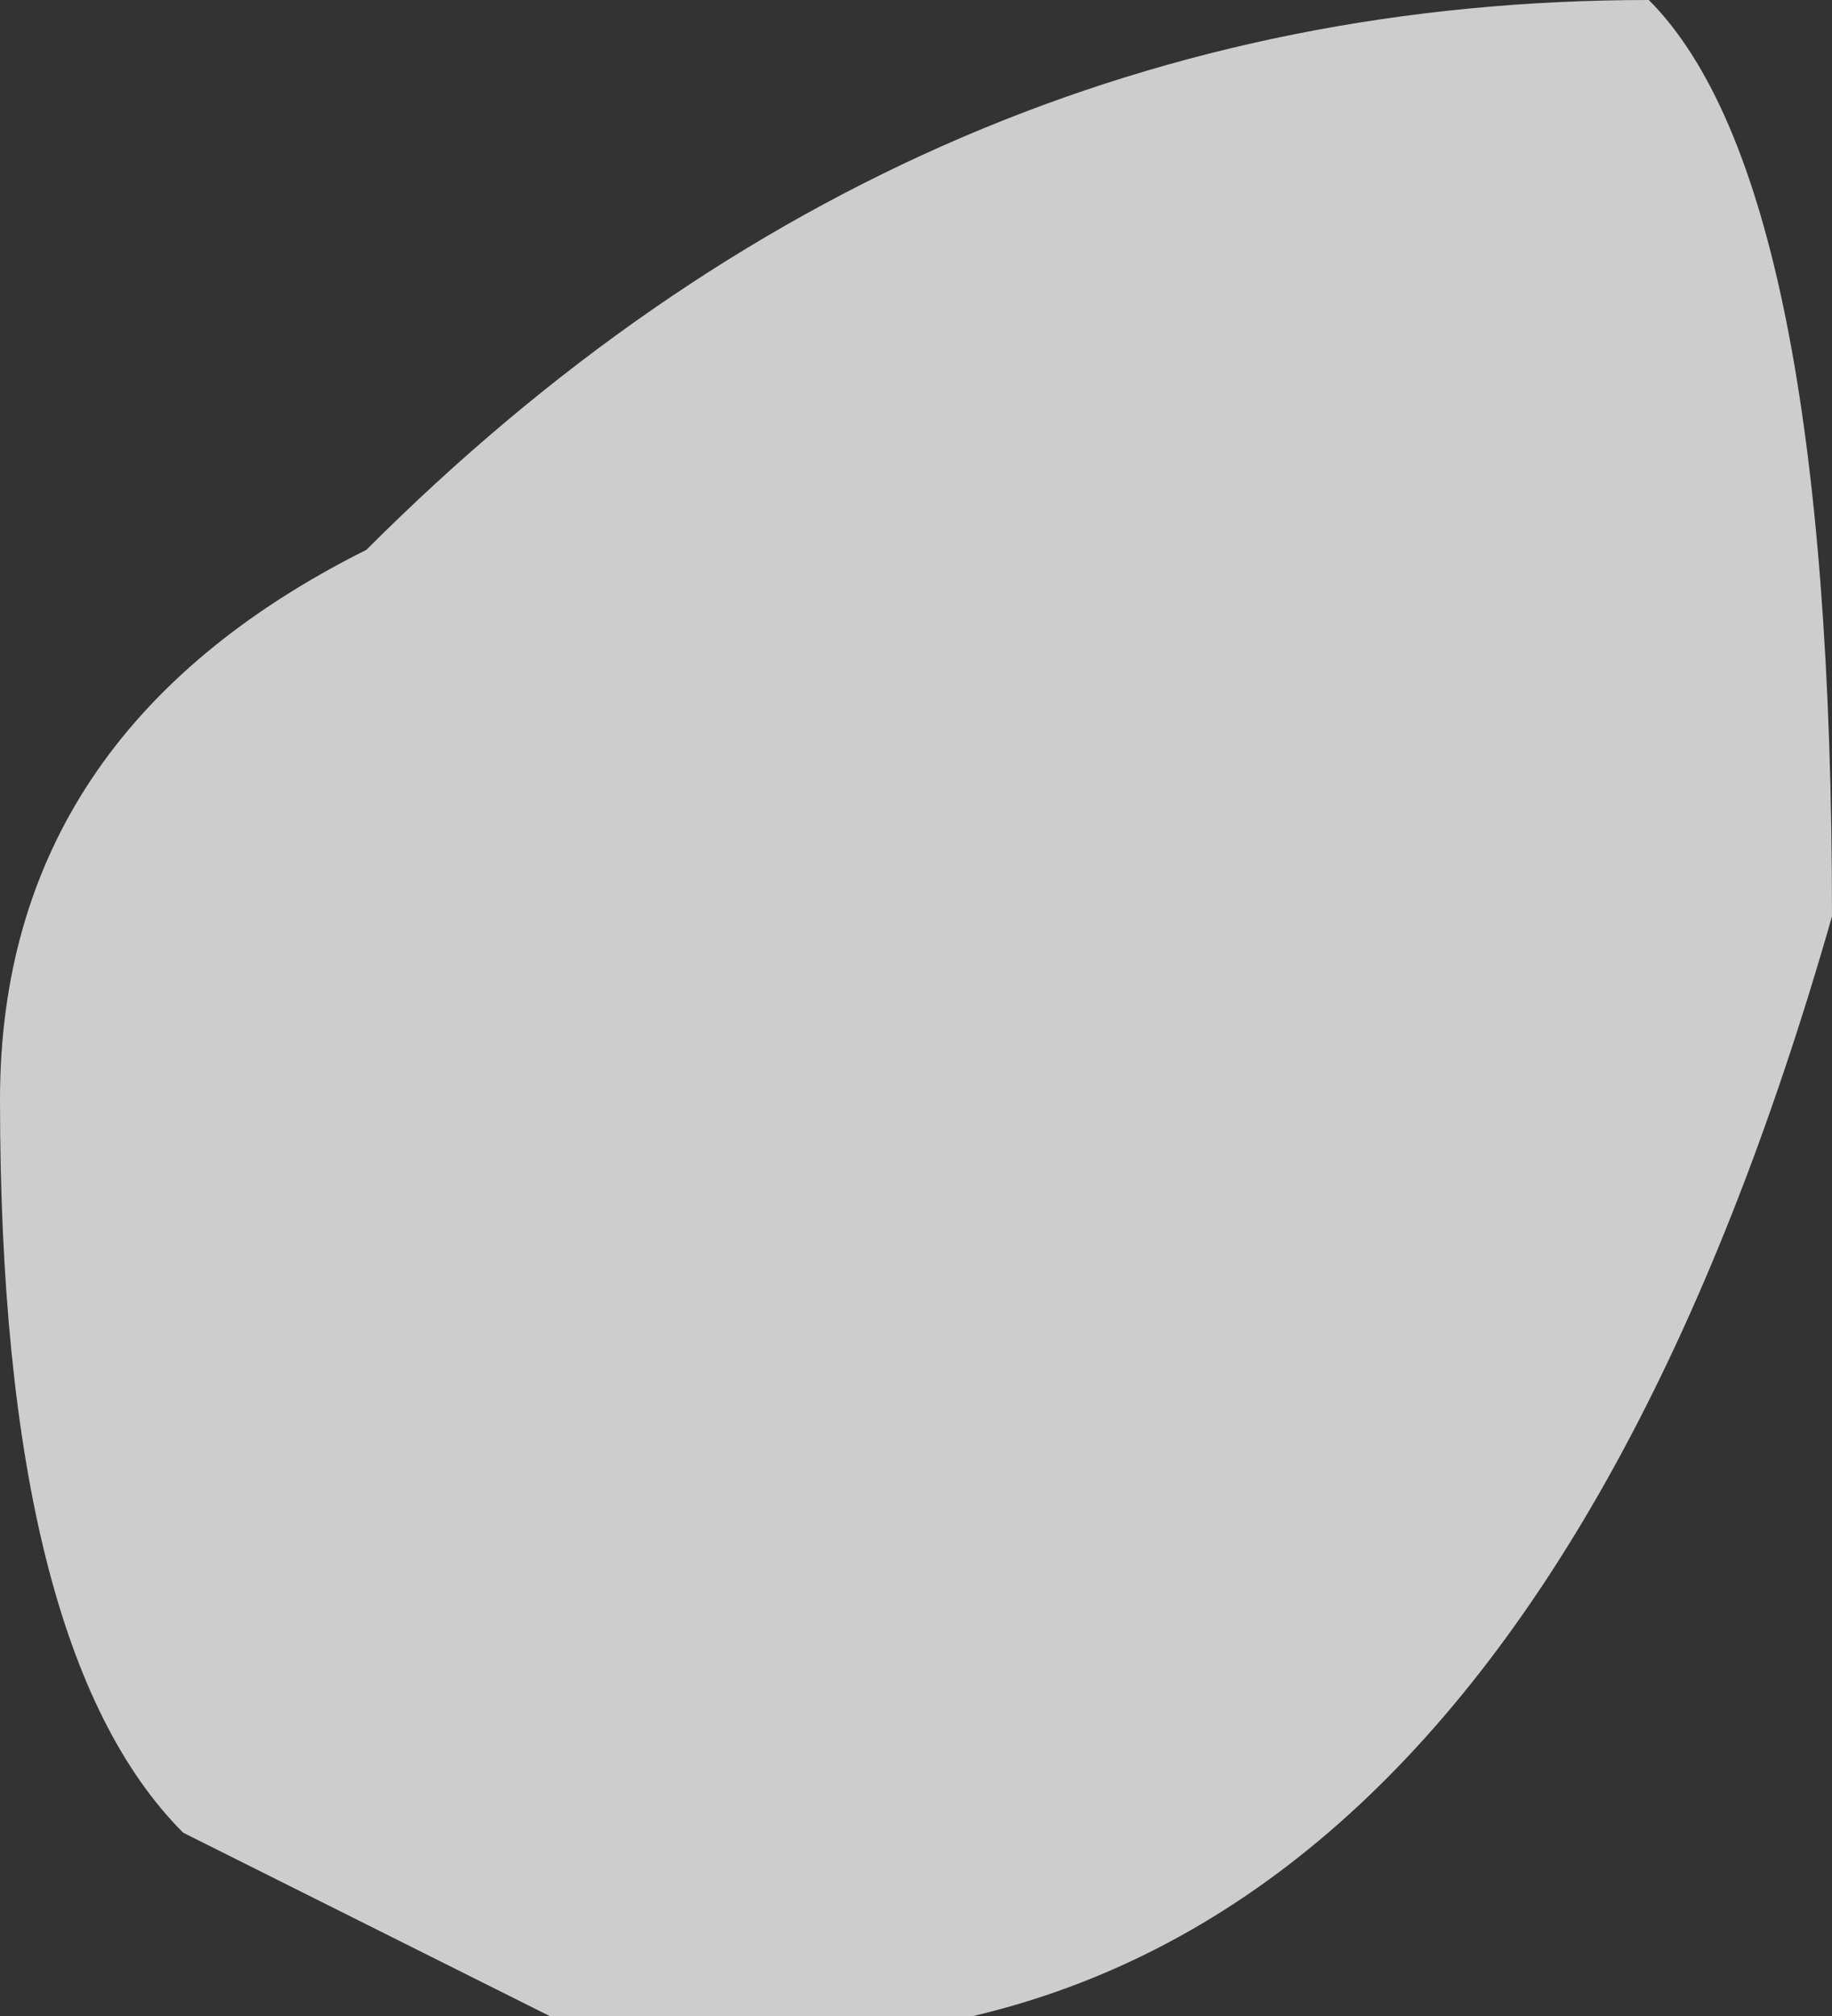 <?xml version="1.0" encoding="UTF-8" standalone="no"?>
<svg xmlns:ffdec="https://www.free-decompiler.com/flash" xmlns:xlink="http://www.w3.org/1999/xlink" ffdec:objectType="shape" height="0.55px" width="0.5px" xmlns="http://www.w3.org/2000/svg">
  <rect width="100%" height="100%" fill="#333333" stroke="none"/>
  <g transform="matrix(1.0, 0.0, 0.0, 1.0, -2.45, 13.4)">
    <path d="M2.95 -13.15 Q2.85 -12.8 2.6 -12.85 L2.5 -12.9 Q2.45 -12.95 2.45 -13.1 2.45 -13.2 2.55 -13.25 2.7 -13.4 2.9 -13.4 2.95 -13.35 2.95 -13.15" fill="#ffffff" fill-opacity="0.753" fill-rule="evenodd" stroke="none"/>
  </g>
</svg>

